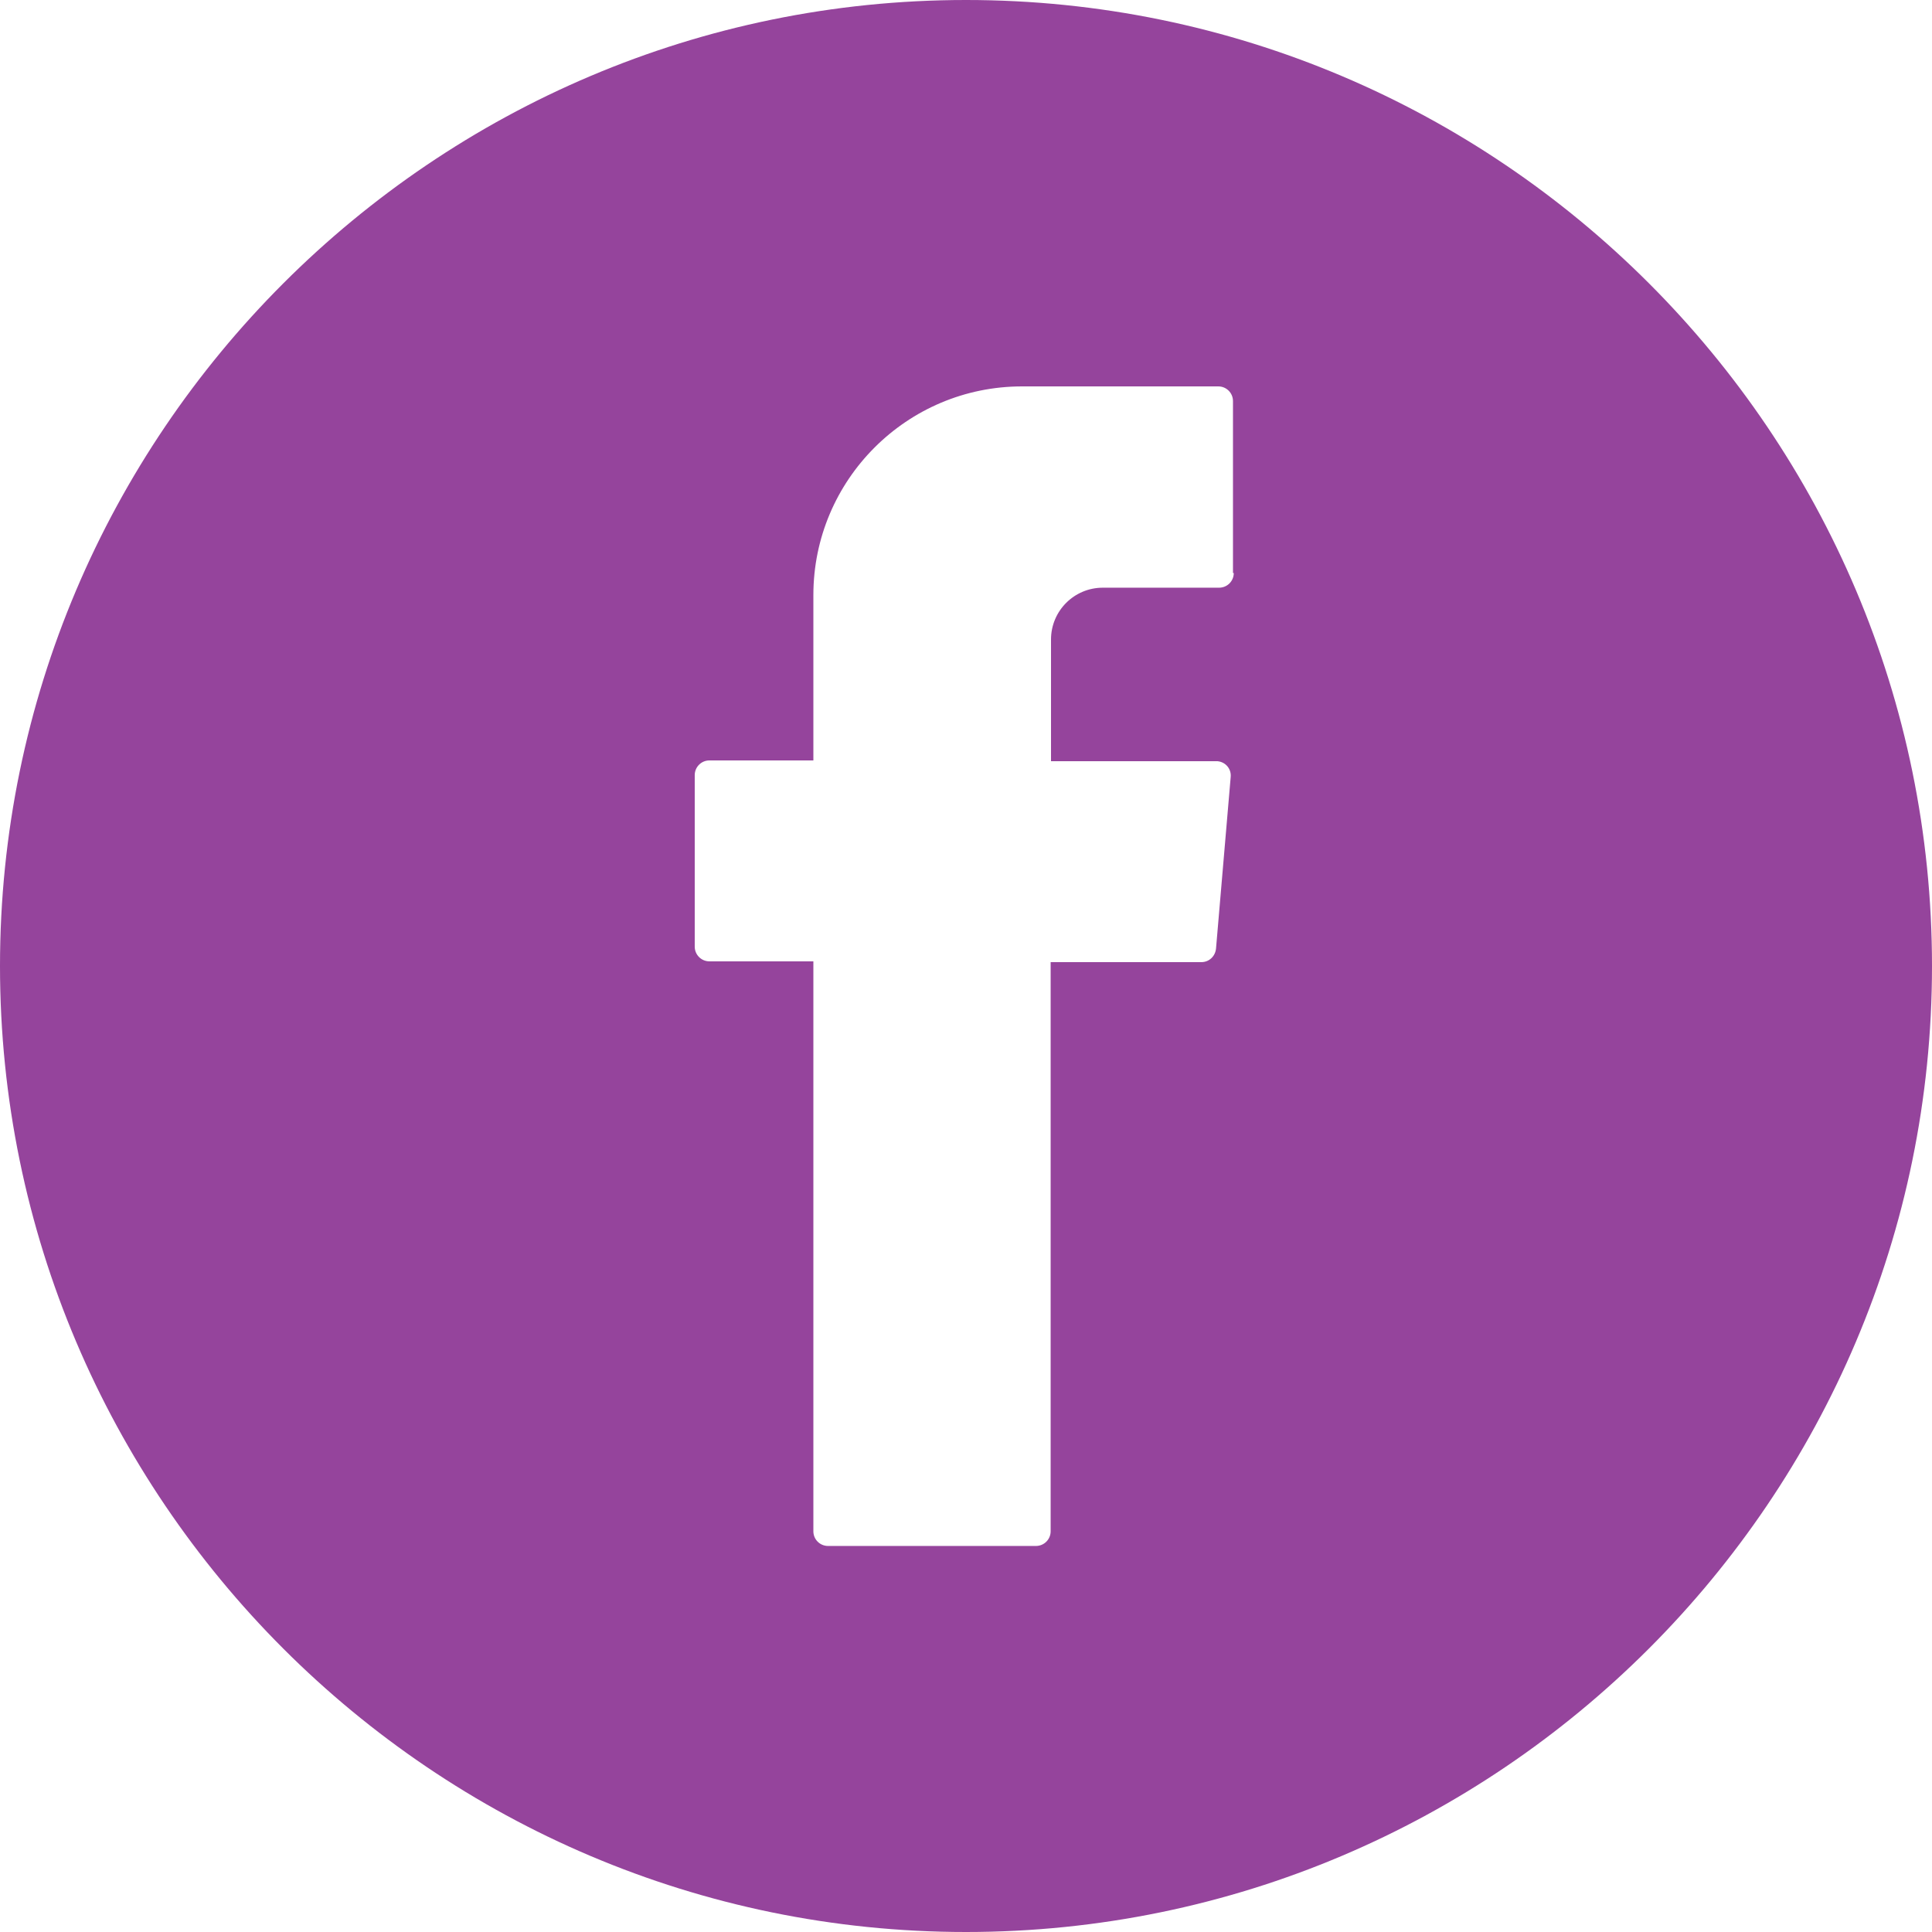 <svg width="32" height="32" viewBox="0 0 32 32" fill="none" xmlns="http://www.w3.org/2000/svg">
<path d="M16 0C7.181 0 0 7.181 0 16C0 24.819 7.181 32 16 32C24.819 32 32 24.826 32 16C32 7.174 24.826 0 16 0ZM20.435 9.491C20.435 9.626 20.326 9.734 20.192 9.734H18.266C17.792 9.734 17.408 10.118 17.408 10.592V12.608H20.147C20.154 12.608 20.16 12.608 20.166 12.608C20.301 12.621 20.397 12.736 20.384 12.87L20.141 15.712C20.128 15.84 20.026 15.936 19.898 15.936H17.402V25.363C17.402 25.498 17.293 25.606 17.158 25.606H13.715C13.581 25.606 13.472 25.498 13.472 25.363V16.077V15.923H11.75C11.616 15.923 11.507 15.814 11.507 15.68V12.838C11.507 12.704 11.616 12.595 11.75 12.595H13.472V9.856C13.472 7.949 15.021 6.4 16.928 6.4H20.179C20.314 6.4 20.422 6.509 20.422 6.643V9.491H20.435Z" fill="#95449C"/>
</svg>
